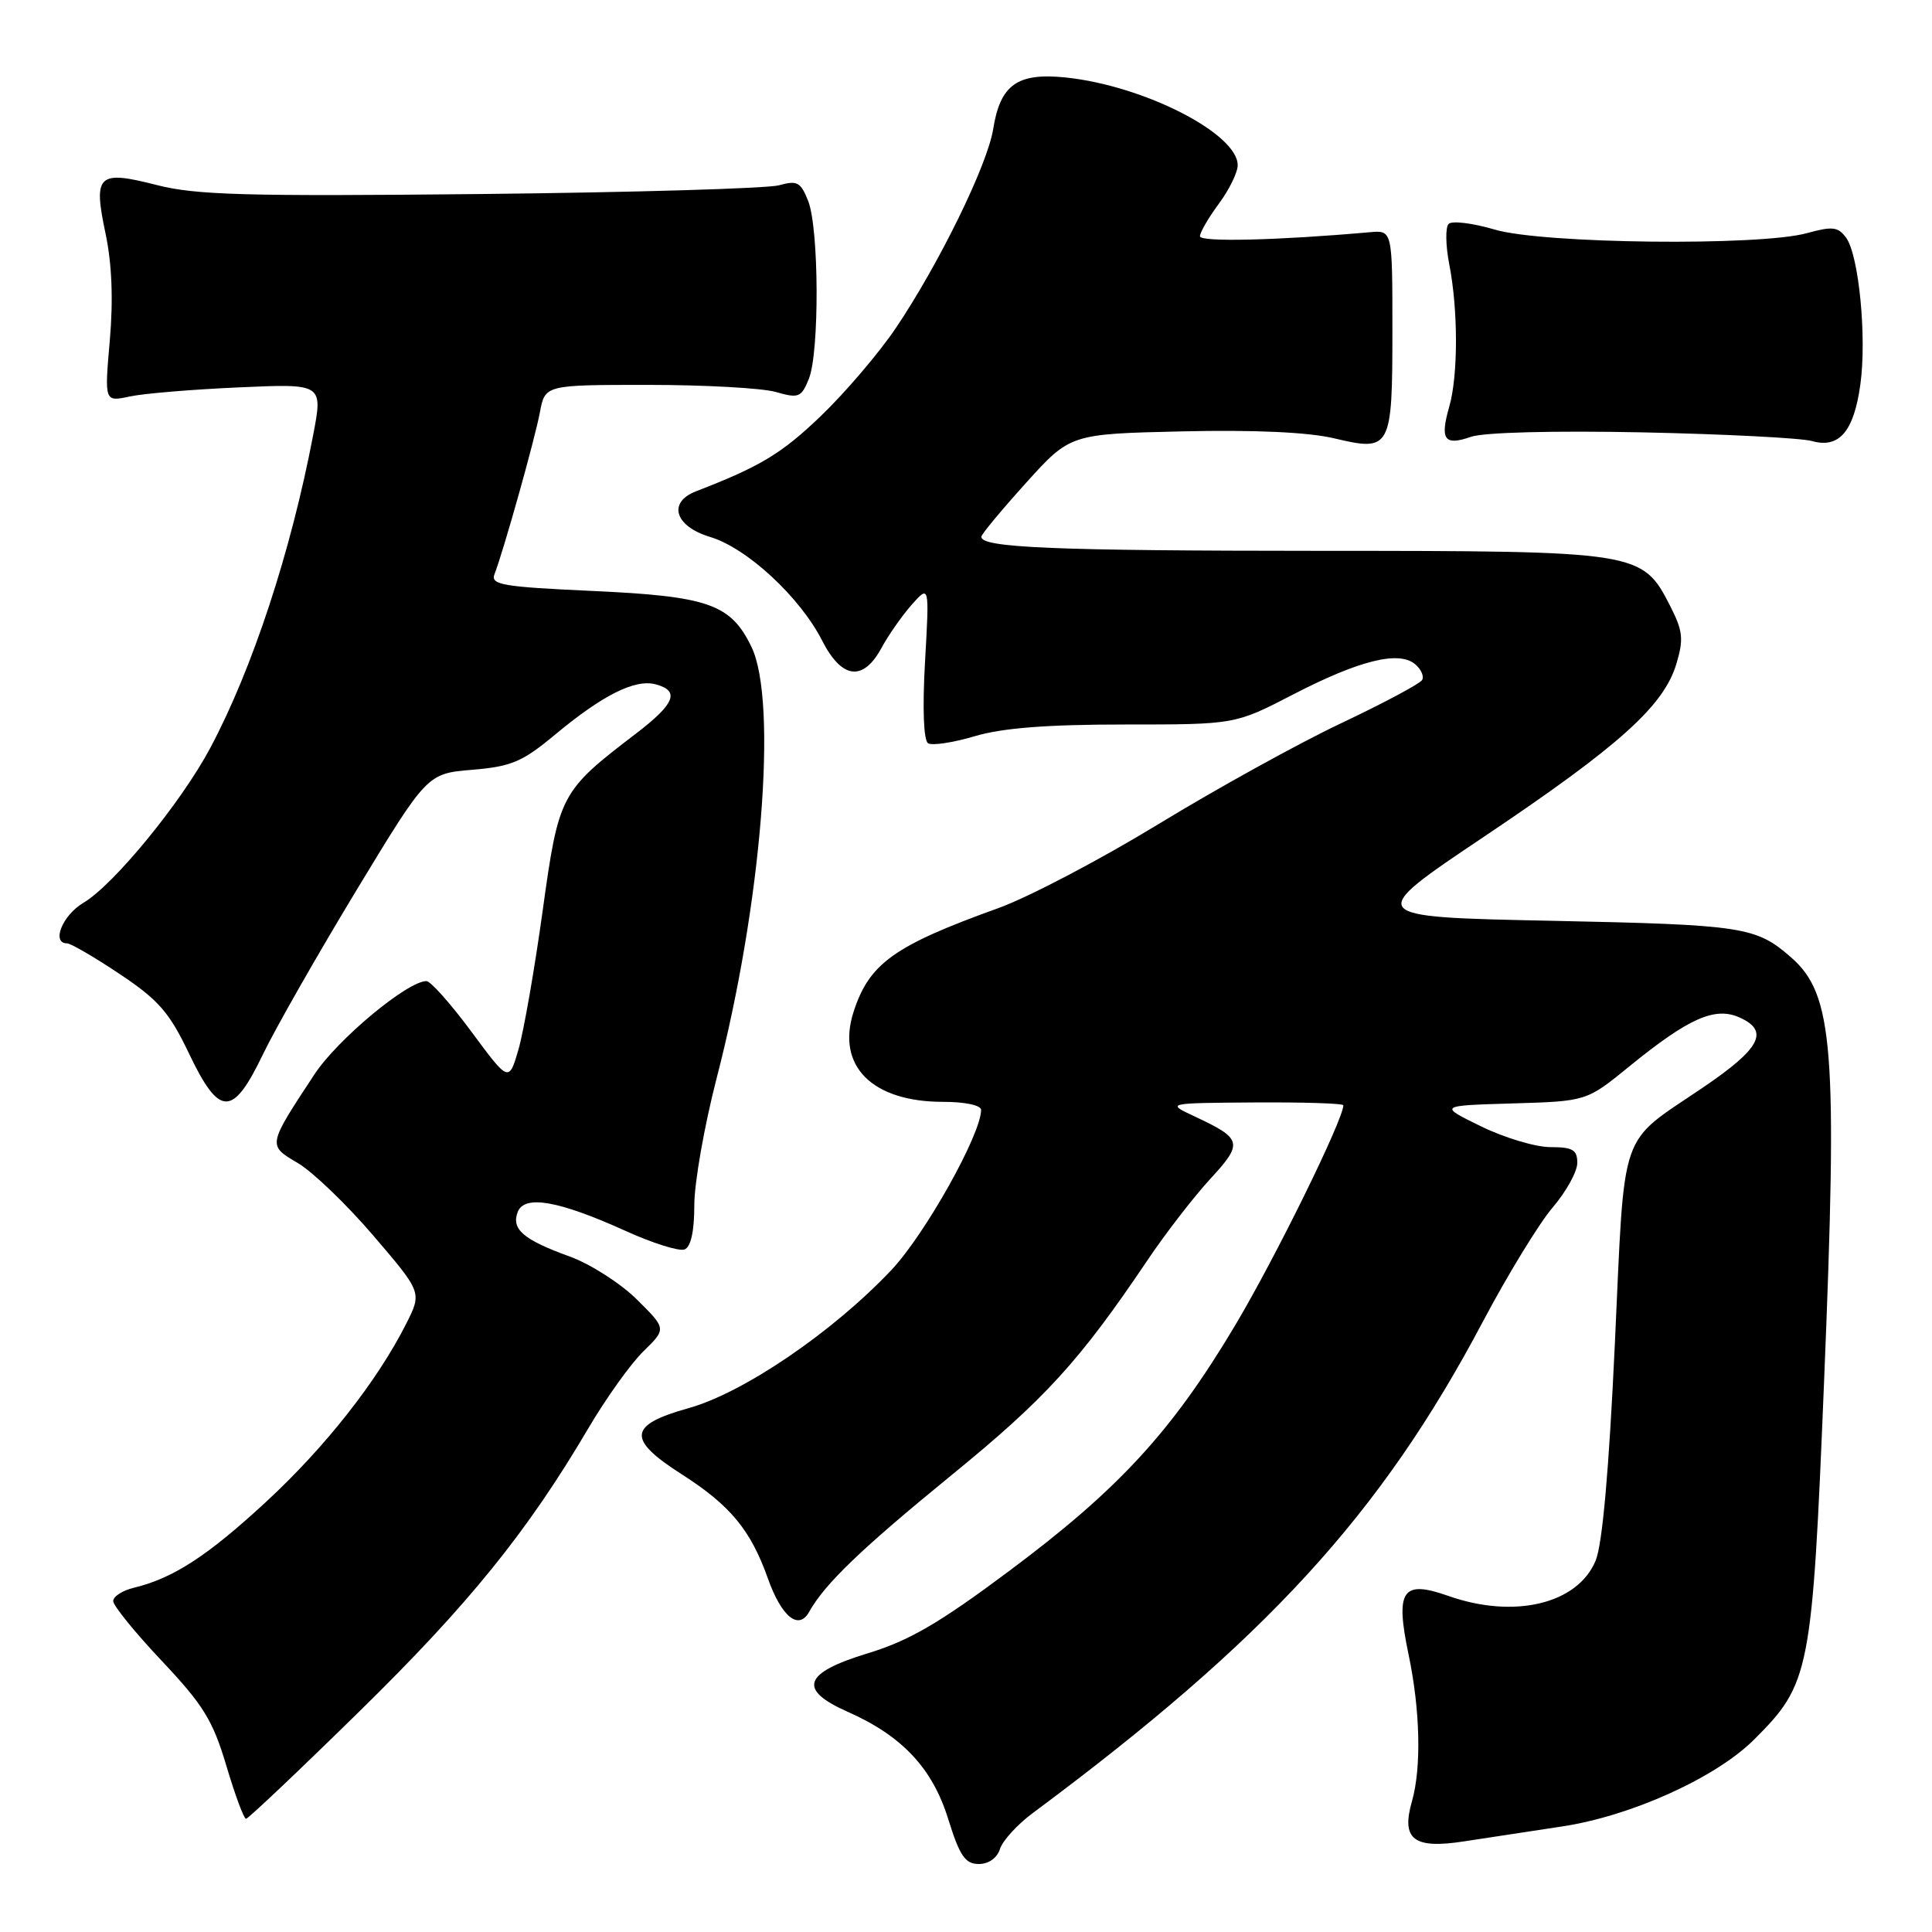 <?xml version="1.0" encoding="UTF-8" standalone="no"?>
<!DOCTYPE svg PUBLIC "-//W3C//DTD SVG 1.1//EN" "http://www.w3.org/Graphics/SVG/1.1/DTD/svg11.dtd" >
<svg xmlns="http://www.w3.org/2000/svg" xmlns:xlink="http://www.w3.org/1999/xlink" version="1.1" viewBox="0 0 256 256">
 <g >
 <path fill="currentColor"
d=" M 132.50 245.00 C 132.85 243.90 134.79 241.77 136.82 240.26 C 167.80 217.24 182.97 200.68 196.49 175.12 C 199.78 168.90 203.95 162.09 205.74 159.99 C 207.53 157.90 209.00 155.24 209.00 154.09 C 209.00 152.36 208.39 152.00 205.44 152.00 C 203.48 152.00 199.34 150.76 196.25 149.25 C 190.62 146.50 190.62 146.50 200.42 146.21 C 210.23 145.92 210.23 145.92 215.86 141.33 C 223.78 134.88 227.26 133.34 230.54 134.84 C 234.49 136.63 233.27 138.94 225.64 144.11 C 214.38 151.75 215.33 149.00 213.98 178.00 C 213.20 194.74 212.33 204.63 211.43 206.79 C 209.05 212.54 200.64 214.55 191.89 211.46 C 185.80 209.31 184.86 210.71 186.64 219.22 C 188.19 226.60 188.36 234.24 187.09 238.69 C 185.64 243.74 187.32 245.03 194.00 243.99 C 197.03 243.52 202.82 242.64 206.88 242.03 C 216.07 240.67 227.37 235.56 232.44 230.49 C 239.84 223.10 240.12 221.66 241.70 183.03 C 243.51 138.96 242.95 131.77 237.33 126.86 C 232.68 122.79 231.03 122.54 205.64 122.01 C 180.78 121.50 180.78 121.50 196.71 110.82 C 214.57 98.83 220.46 93.54 222.13 87.96 C 223.11 84.69 222.99 83.60 221.32 80.32 C 217.60 73.05 217.30 73.00 175.00 72.99 C 139.66 72.98 129.96 72.58 130.03 71.12 C 130.05 70.78 132.71 67.58 135.94 64.00 C 141.81 57.50 141.81 57.50 156.65 57.16 C 166.26 56.94 173.37 57.27 176.78 58.08 C 184.31 59.87 184.50 59.51 184.50 43.70 C 184.50 30.50 184.50 30.50 181.50 30.77 C 169.35 31.85 159.00 32.10 159.00 31.31 C 159.00 30.80 160.12 28.86 161.50 27.00 C 162.88 25.14 164.00 22.84 164.00 21.89 C 164.00 17.70 151.57 11.35 141.24 10.27 C 134.81 9.60 132.54 11.21 131.60 17.11 C 130.84 21.87 124.38 35.06 118.68 43.50 C 116.45 46.80 111.99 52.03 108.77 55.12 C 103.57 60.11 100.76 61.80 92.25 65.09 C 88.43 66.56 89.40 69.74 94.10 71.15 C 98.97 72.61 106.00 79.11 108.94 84.89 C 111.55 89.99 114.36 90.34 116.80 85.86 C 117.73 84.14 119.55 81.55 120.82 80.11 C 123.15 77.50 123.15 77.50 122.57 87.69 C 122.22 93.91 122.38 98.12 122.98 98.49 C 123.52 98.82 126.30 98.40 129.16 97.55 C 132.82 96.46 138.71 96.00 149.01 96.00 C 163.65 96.00 163.65 96.00 171.27 92.06 C 180.06 87.51 185.32 86.19 187.50 88.00 C 188.31 88.67 188.73 89.63 188.43 90.12 C 188.12 90.61 183.29 93.19 177.69 95.84 C 172.08 98.49 161.20 104.51 153.50 109.20 C 145.80 113.90 136.24 118.91 132.26 120.34 C 118.43 125.32 115.16 127.67 113.09 134.12 C 110.81 141.24 115.56 146.00 124.95 146.00 C 127.86 146.00 130.00 146.45 130.00 147.07 C 130.00 150.30 122.55 163.60 118.09 168.31 C 110.32 176.53 98.50 184.57 91.23 186.59 C 83.24 188.82 83.04 190.69 90.33 195.35 C 96.76 199.46 99.47 202.73 101.74 209.13 C 103.55 214.23 105.82 216.08 107.21 213.59 C 109.29 209.86 114.11 205.24 126.00 195.53 C 138.49 185.35 143.02 180.39 152.03 167.01 C 154.43 163.44 158.18 158.59 160.36 156.22 C 164.76 151.45 164.62 150.89 158.31 147.94 C 154.50 146.16 154.50 146.16 166.25 146.08 C 172.71 146.04 178.00 146.20 178.00 146.46 C 178.00 148.34 169.00 166.66 163.69 175.57 C 155.31 189.65 148.27 197.31 133.71 208.17 C 124.42 215.11 120.45 217.41 114.96 219.08 C 106.44 221.67 105.68 223.88 112.30 226.81 C 119.52 230.00 123.54 234.28 125.63 240.99 C 127.16 245.91 127.89 246.98 129.68 246.99 C 130.99 247.00 132.12 246.20 132.50 245.00 Z  M 47.64 226.75 C 62.14 212.54 69.88 202.97 77.95 189.27 C 80.29 185.29 83.58 180.69 85.26 179.05 C 88.31 176.07 88.31 176.07 84.40 172.20 C 82.26 170.07 78.25 167.50 75.50 166.50 C 69.33 164.26 67.73 162.88 68.60 160.59 C 69.49 158.29 74.03 159.09 82.91 163.11 C 86.48 164.73 89.99 165.83 90.70 165.56 C 91.54 165.24 92.00 163.17 92.00 159.68 C 92.00 156.72 93.33 149.17 94.95 142.90 C 100.92 119.90 103.09 92.99 99.57 85.71 C 96.82 80.03 93.87 79.00 78.41 78.30 C 66.61 77.76 64.98 77.49 65.52 76.09 C 66.72 73.00 70.87 58.21 71.54 54.63 C 72.22 51.00 72.22 51.00 85.87 51.00 C 93.37 51.00 100.99 51.42 102.80 51.94 C 105.83 52.81 106.18 52.67 107.18 50.19 C 108.59 46.67 108.53 30.31 107.09 26.64 C 106.10 24.13 105.63 23.87 103.23 24.55 C 101.73 24.97 83.94 25.50 63.70 25.71 C 32.63 26.03 25.96 25.85 20.78 24.52 C 12.97 22.52 12.33 23.12 13.98 30.92 C 14.83 34.93 15.02 39.68 14.55 45.10 C 13.84 53.25 13.84 53.25 17.17 52.54 C 19.00 52.14 25.52 51.60 31.65 51.33 C 42.80 50.83 42.80 50.83 41.49 57.67 C 38.55 73.11 33.43 88.67 27.85 99.13 C 24.01 106.34 15.05 117.27 11.05 119.63 C 8.27 121.27 6.77 125.00 8.89 125.00 C 9.37 125.00 12.52 126.83 15.87 129.07 C 21.01 132.50 22.45 134.16 25.03 139.57 C 29.07 148.03 30.82 148.06 34.82 139.75 C 36.47 136.31 42.05 126.53 47.21 118.00 C 56.60 102.50 56.60 102.50 62.58 102.00 C 67.75 101.57 69.22 100.95 73.53 97.36 C 79.85 92.10 84.12 89.96 86.85 90.67 C 90.13 91.53 89.46 93.24 84.25 97.22 C 74.24 104.87 74.04 105.25 71.90 120.72 C 70.84 128.38 69.40 136.62 68.71 139.03 C 67.43 143.42 67.43 143.42 62.47 136.71 C 59.74 133.02 57.05 130.00 56.51 130.00 C 53.99 130.00 44.72 137.72 41.67 142.35 C 35.42 151.85 35.44 151.74 39.48 154.12 C 41.44 155.28 45.94 159.60 49.48 163.74 C 55.91 171.25 55.91 171.25 53.84 175.37 C 50.02 182.95 43.13 191.72 35.28 198.98 C 27.52 206.16 22.95 209.13 17.75 210.38 C 16.24 210.74 15.00 211.54 15.00 212.15 C 15.00 212.76 17.90 216.33 21.45 220.09 C 26.94 225.91 28.20 227.96 29.99 233.96 C 31.14 237.83 32.31 241.00 32.60 241.00 C 32.88 241.00 39.65 234.59 47.64 226.75 Z  M 217.64 57.29 C 228.56 57.52 238.67 58.04 240.09 58.44 C 243.70 59.46 245.65 57.18 246.51 50.93 C 247.37 44.69 246.31 33.81 244.62 31.50 C 243.56 30.05 242.81 29.96 239.44 30.89 C 233.18 32.63 204.40 32.31 198.06 30.42 C 195.14 29.56 192.39 29.22 191.95 29.67 C 191.51 30.13 191.55 32.52 192.03 35.00 C 193.22 41.06 193.22 49.76 192.03 53.90 C 190.78 58.27 191.39 59.11 194.91 57.88 C 196.62 57.29 205.83 57.05 217.64 57.29 Z "/>
</g>
</svg>